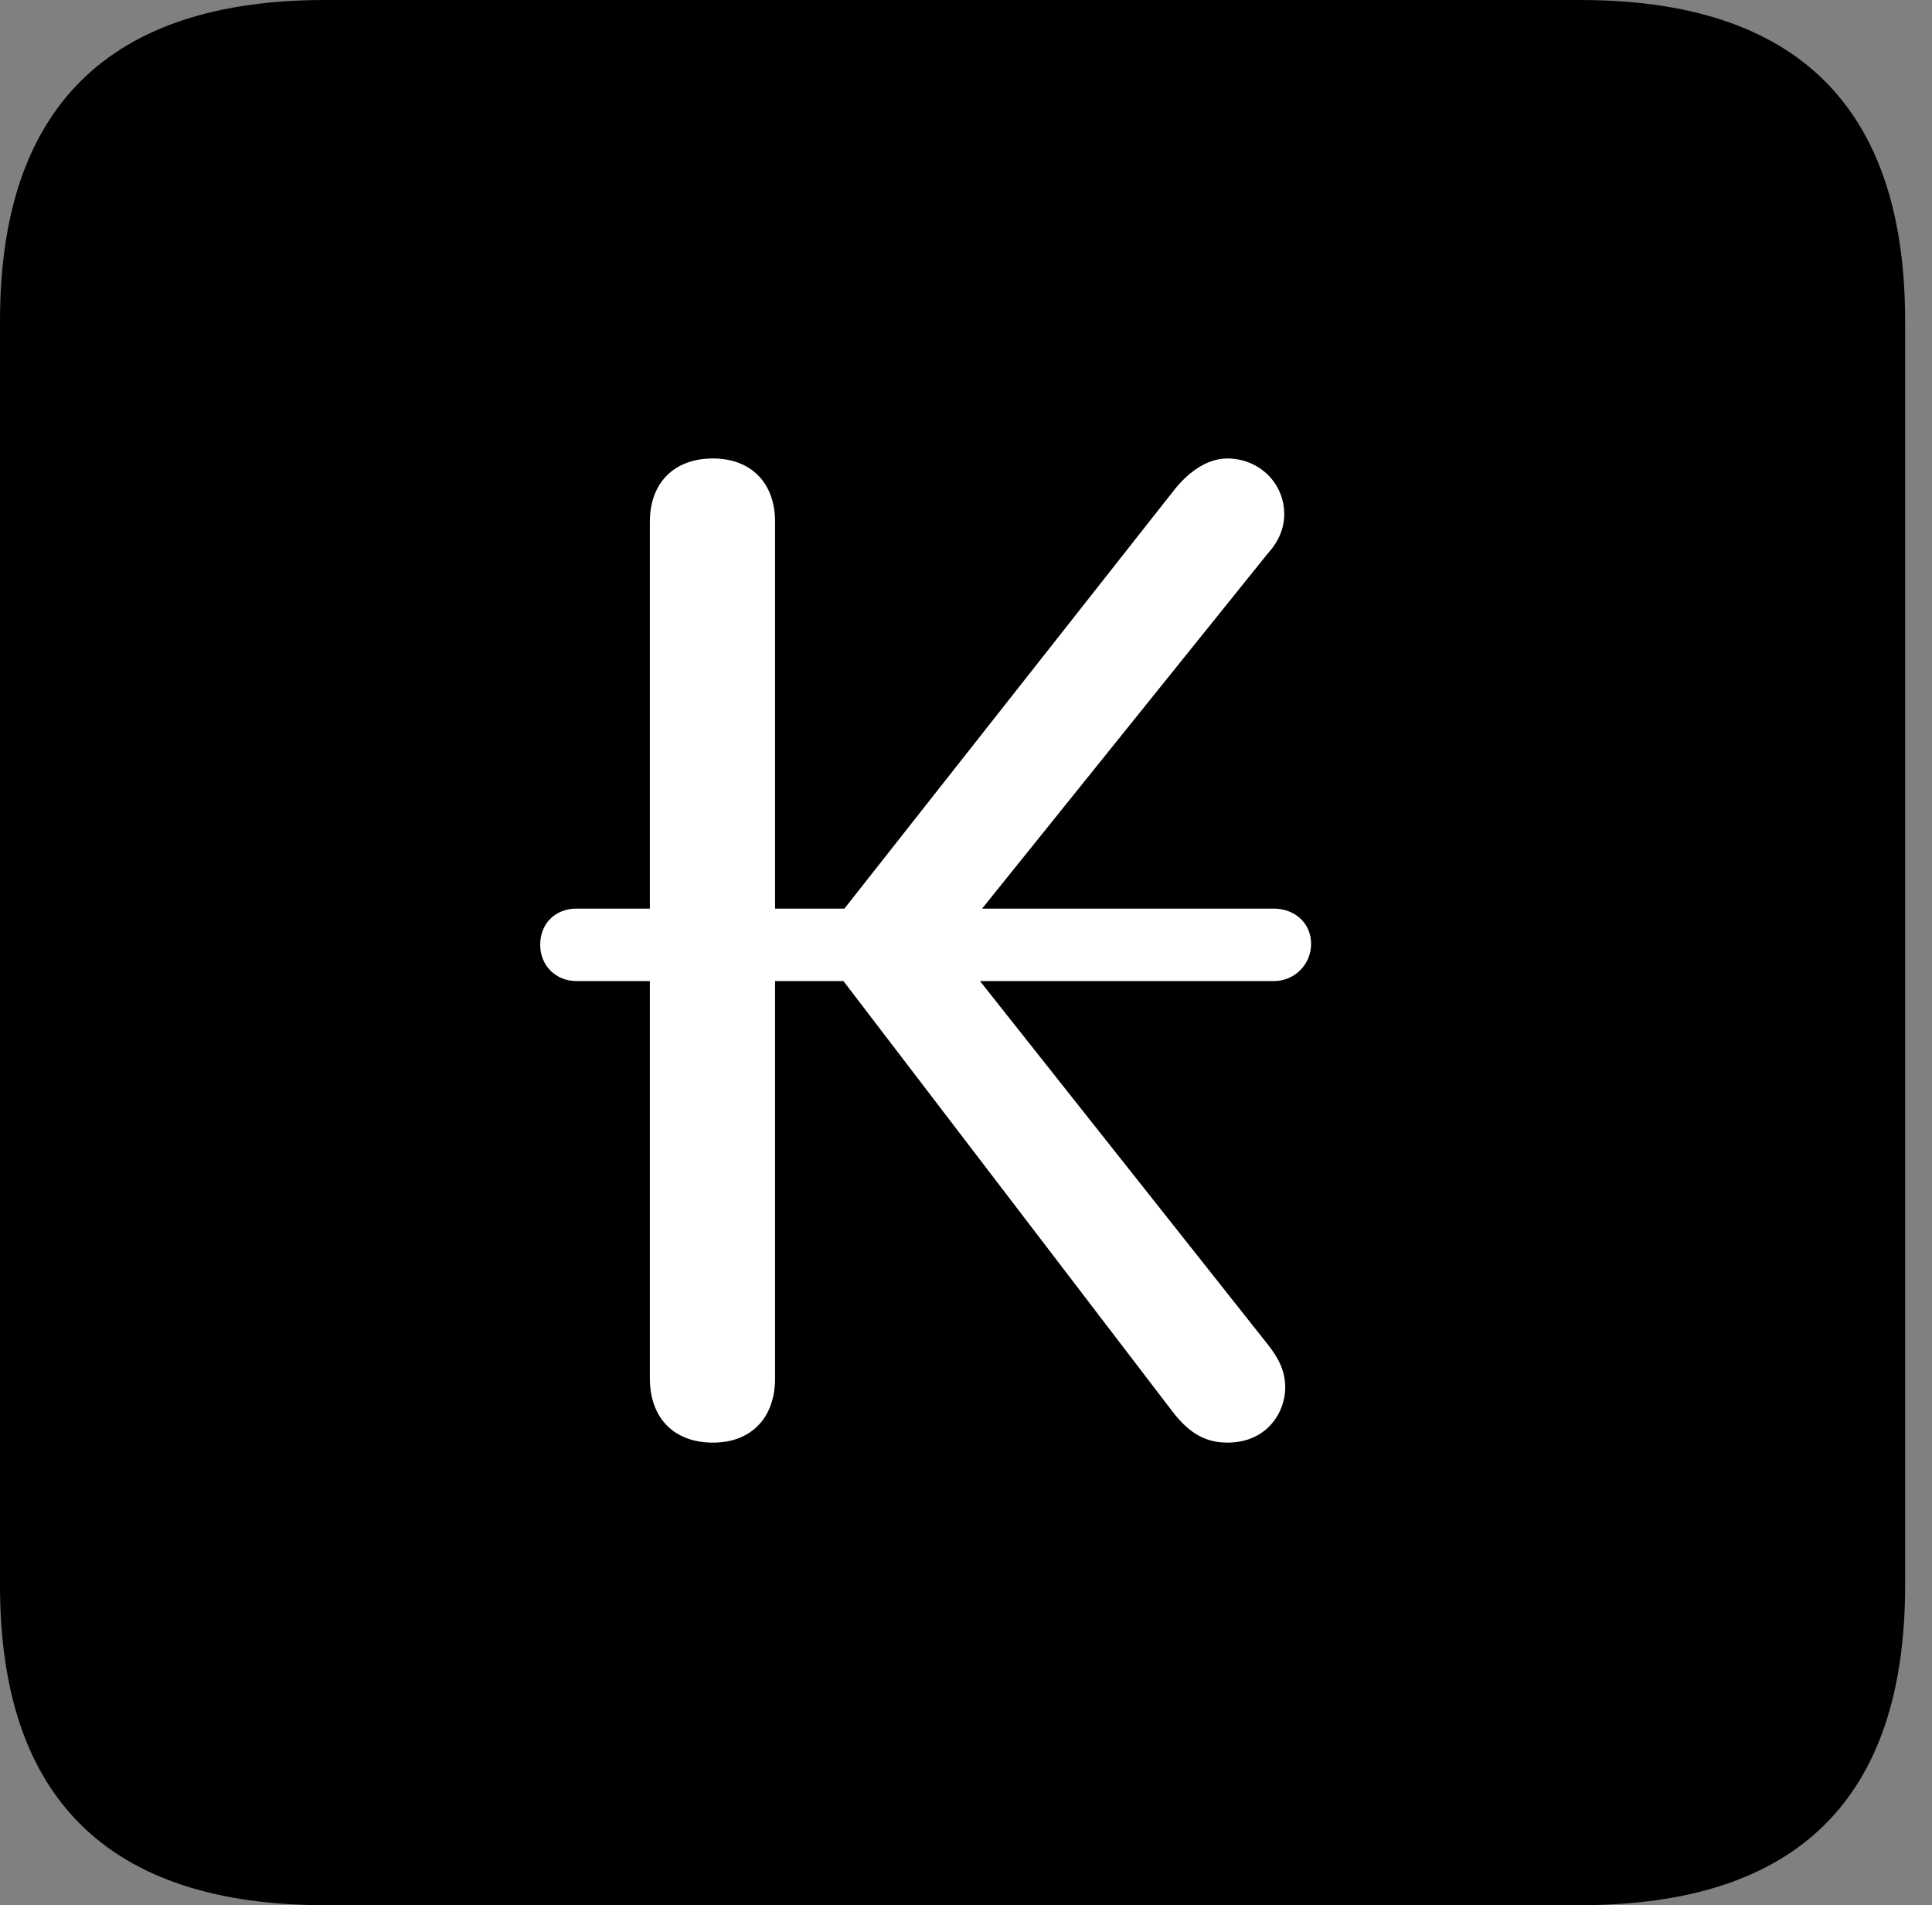 <svg version="1.1" xmlns="http://www.w3.org/2000/svg" xmlns:xlink="http://www.w3.org/1999/xlink" viewBox="0 0 25.525 25.17">
 <rect x="0" y="0" width="25.525" height="25.17" fill="#808080" stroke="none"/>
 <g>
  
  <path d="M4.293 25.17L20.877 25.17C23.748 25.17 25.17 23.762 25.17 20.945L25.17 4.238C25.17 1.422 23.748 0 20.877 0L4.293 0C1.436 0 0 1.422 0 4.238L0 20.945C0 23.762 1.436 25.17 4.293 25.17Z" style="fill:hsl(0 0 0/0.85)"></path>
  <path d="M9.42 19.059C8.9 19.059 8.586 18.73 8.586 18.211L8.586 12.961L7.615 12.961C7.342 12.961 7.137 12.756 7.137 12.482C7.137 12.195 7.342 12.004 7.615 12.004L8.586 12.004L8.586 6.891C8.586 6.385 8.9 6.057 9.42 6.057C9.926 6.057 10.24 6.385 10.24 6.891L10.24 12.004L11.156 12.004L15.518 6.467C15.682 6.262 15.928 6.057 16.215 6.057C16.625 6.057 16.967 6.371 16.967 6.795C16.967 6.973 16.898 7.15 16.748 7.314L12.975 12.004L16.83 12.004C17.104 12.004 17.322 12.195 17.322 12.469C17.322 12.742 17.104 12.961 16.83 12.961L12.947 12.961L16.748 17.76C16.898 17.951 16.98 18.115 16.98 18.334C16.98 18.648 16.748 19.059 16.215 19.059C15.887 19.059 15.682 18.895 15.49 18.648L11.143 12.961L10.24 12.961L10.24 18.211C10.24 18.73 9.926 19.059 9.42 19.059Z" style="fill:white"></path>
 </g>
</svg>